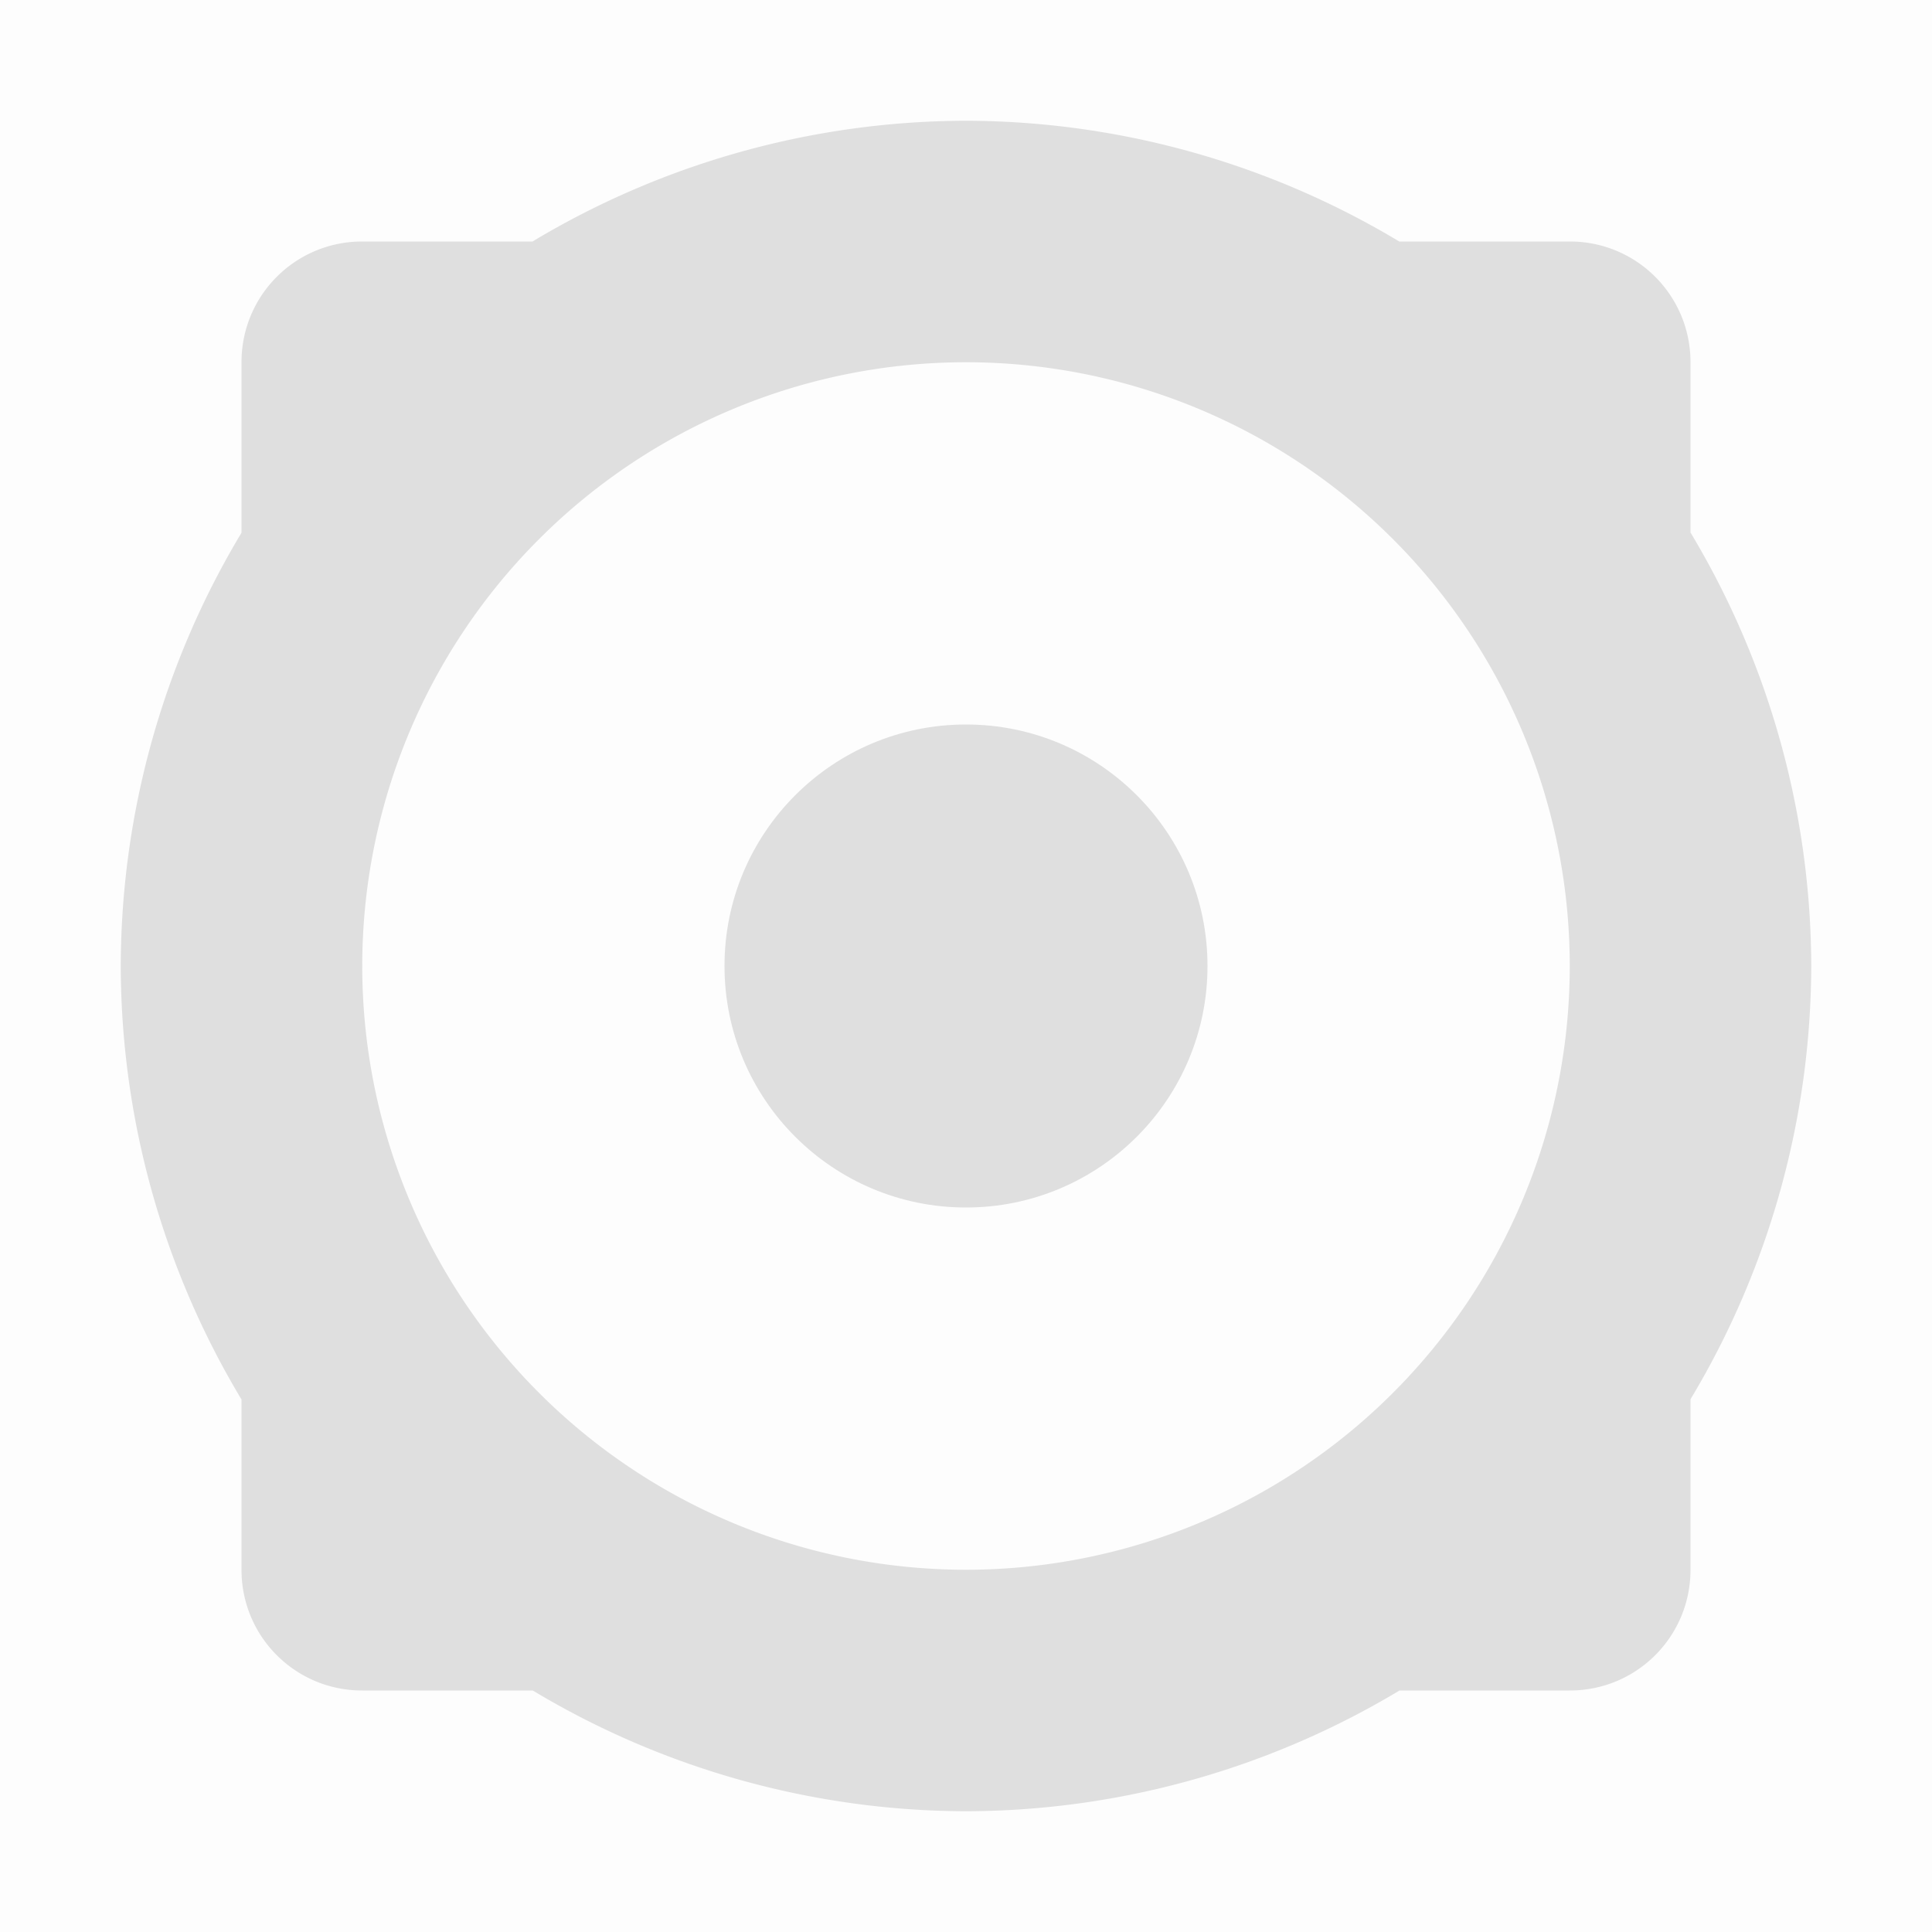 <svg viewBox='0 0 16 16' xmlns='http://www.w3.org/2000/svg'><g transform='translate(-884 -112)'><path color='#bebebe' d='M884 112h16v16h-16z' fill='gray' fill-opacity='.012'/><path d='M892 113a7 7 0 0 0-3.59 1H887c-.554 0-1 .446-1 1v1.412a7 7 0 0 0-1 3.588 7 7 0 0 0 1 3.59V125c0 .554.446 1 1 1h1.412a7 7 0 0 0 3.588 1 7 7 0 0 0 3.59-1H897c.554 0 1-.446 1-1v-1.412a7 7 0 0 0 1-3.588 7 7 0 0 0-1-3.59V115c0-.554-.446-1-1-1h-1.412a7 7 0 0 0-3.588-1zm0 2a5 5 0 0 1 5 5 5 5 0 0 1-5 5 5 5 0 0 1-5-5 5 5 0 0 1 5-5z' fill='#dfdfdf'/><circle cx='892' cy='120' fill='#dfdfdf' r='2'/></g></svg>

